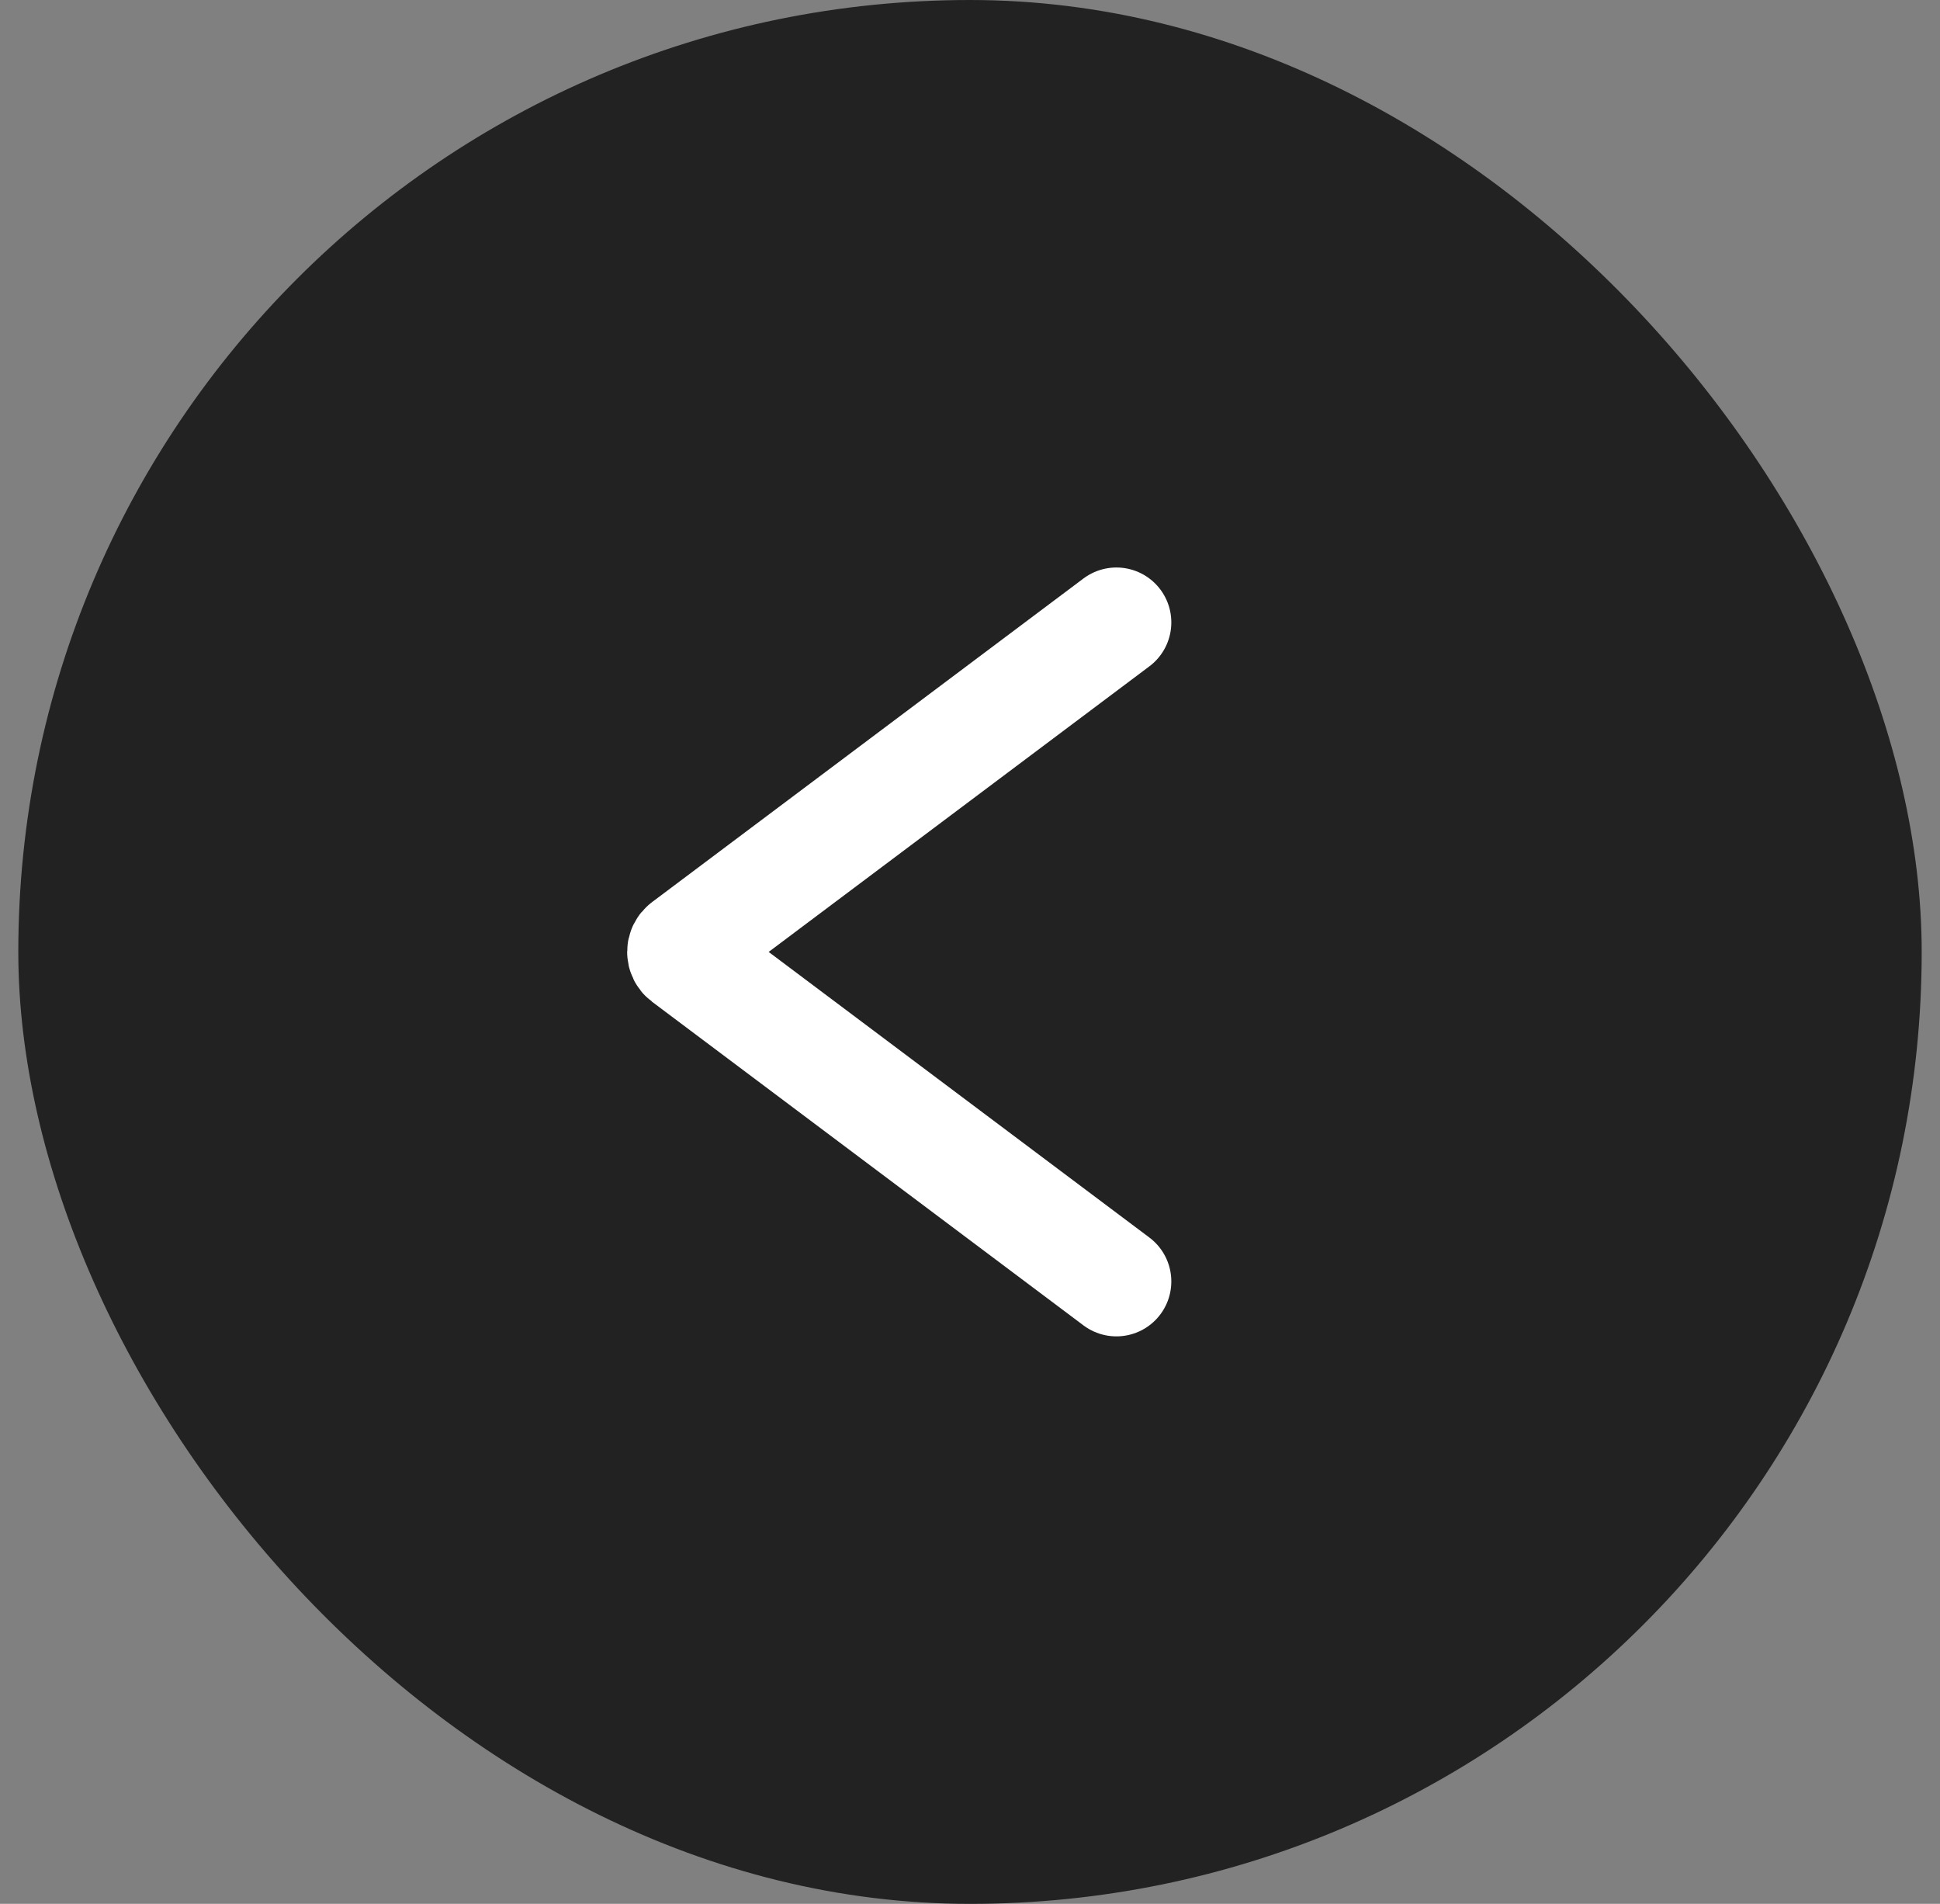 <svg width="53" height="52" viewBox="0 0 53 52" fill="none" xmlns="http://www.w3.org/2000/svg">
<rect x="0" y="0" width="53" height="52" fill="#808080" stroke="none"/>
<rect x="0.5" width="52" height="52" rx="26" fill="#222222"/>
<path d="M30.5 17L18.713 25.84C18.607 25.92 18.607 26.08 18.713 26.16L30.5 35" stroke="white" stroke-width="3" stroke-linecap="round"/>
</svg>
